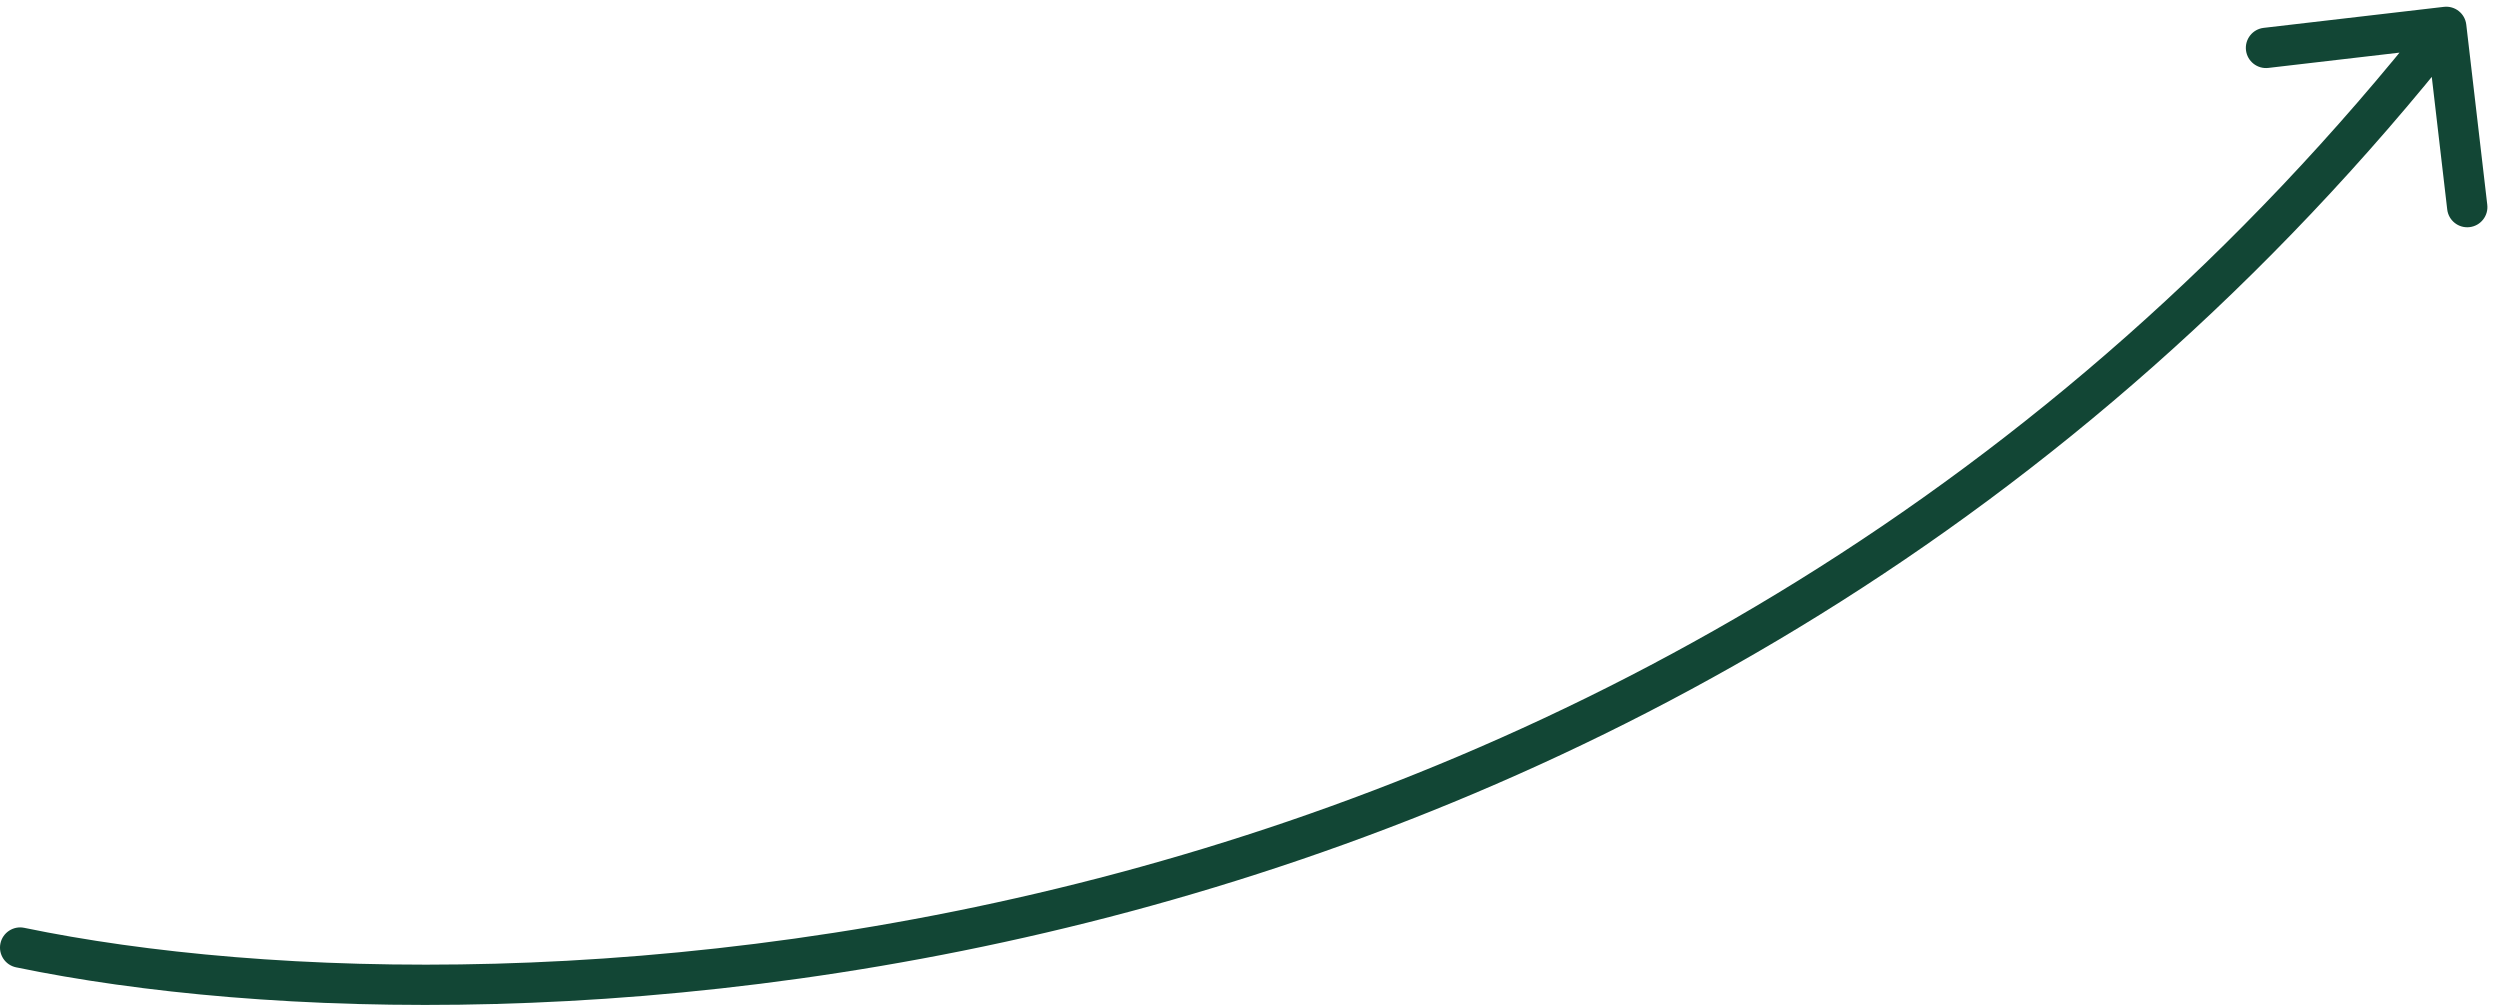 <svg width="186" height="75" viewBox="0 0 186 75" fill="none" xmlns="http://www.w3.org/2000/svg">
<path d="M1.805 69.031C0.993 68.863 0.199 69.384 0.031 70.195C-0.137 71.007 0.384 71.8 1.195 71.969L1.805 69.031ZM183.49 1.826C183.394 1.003 182.649 0.414 181.826 0.51L168.417 2.073C167.594 2.169 167.005 2.914 167.101 3.737C167.197 4.56 167.942 5.149 168.764 5.053L180.684 3.664L182.073 15.583C182.169 16.406 182.914 16.995 183.737 16.899C184.56 16.803 185.149 16.058 185.053 15.236L183.49 1.826ZM1.195 71.969C37.705 79.54 125.107 76.324 183.176 2.931L180.824 1.069C123.693 73.276 37.628 76.46 1.805 69.031L1.195 71.969Z" fill="#124635"/>
</svg>
